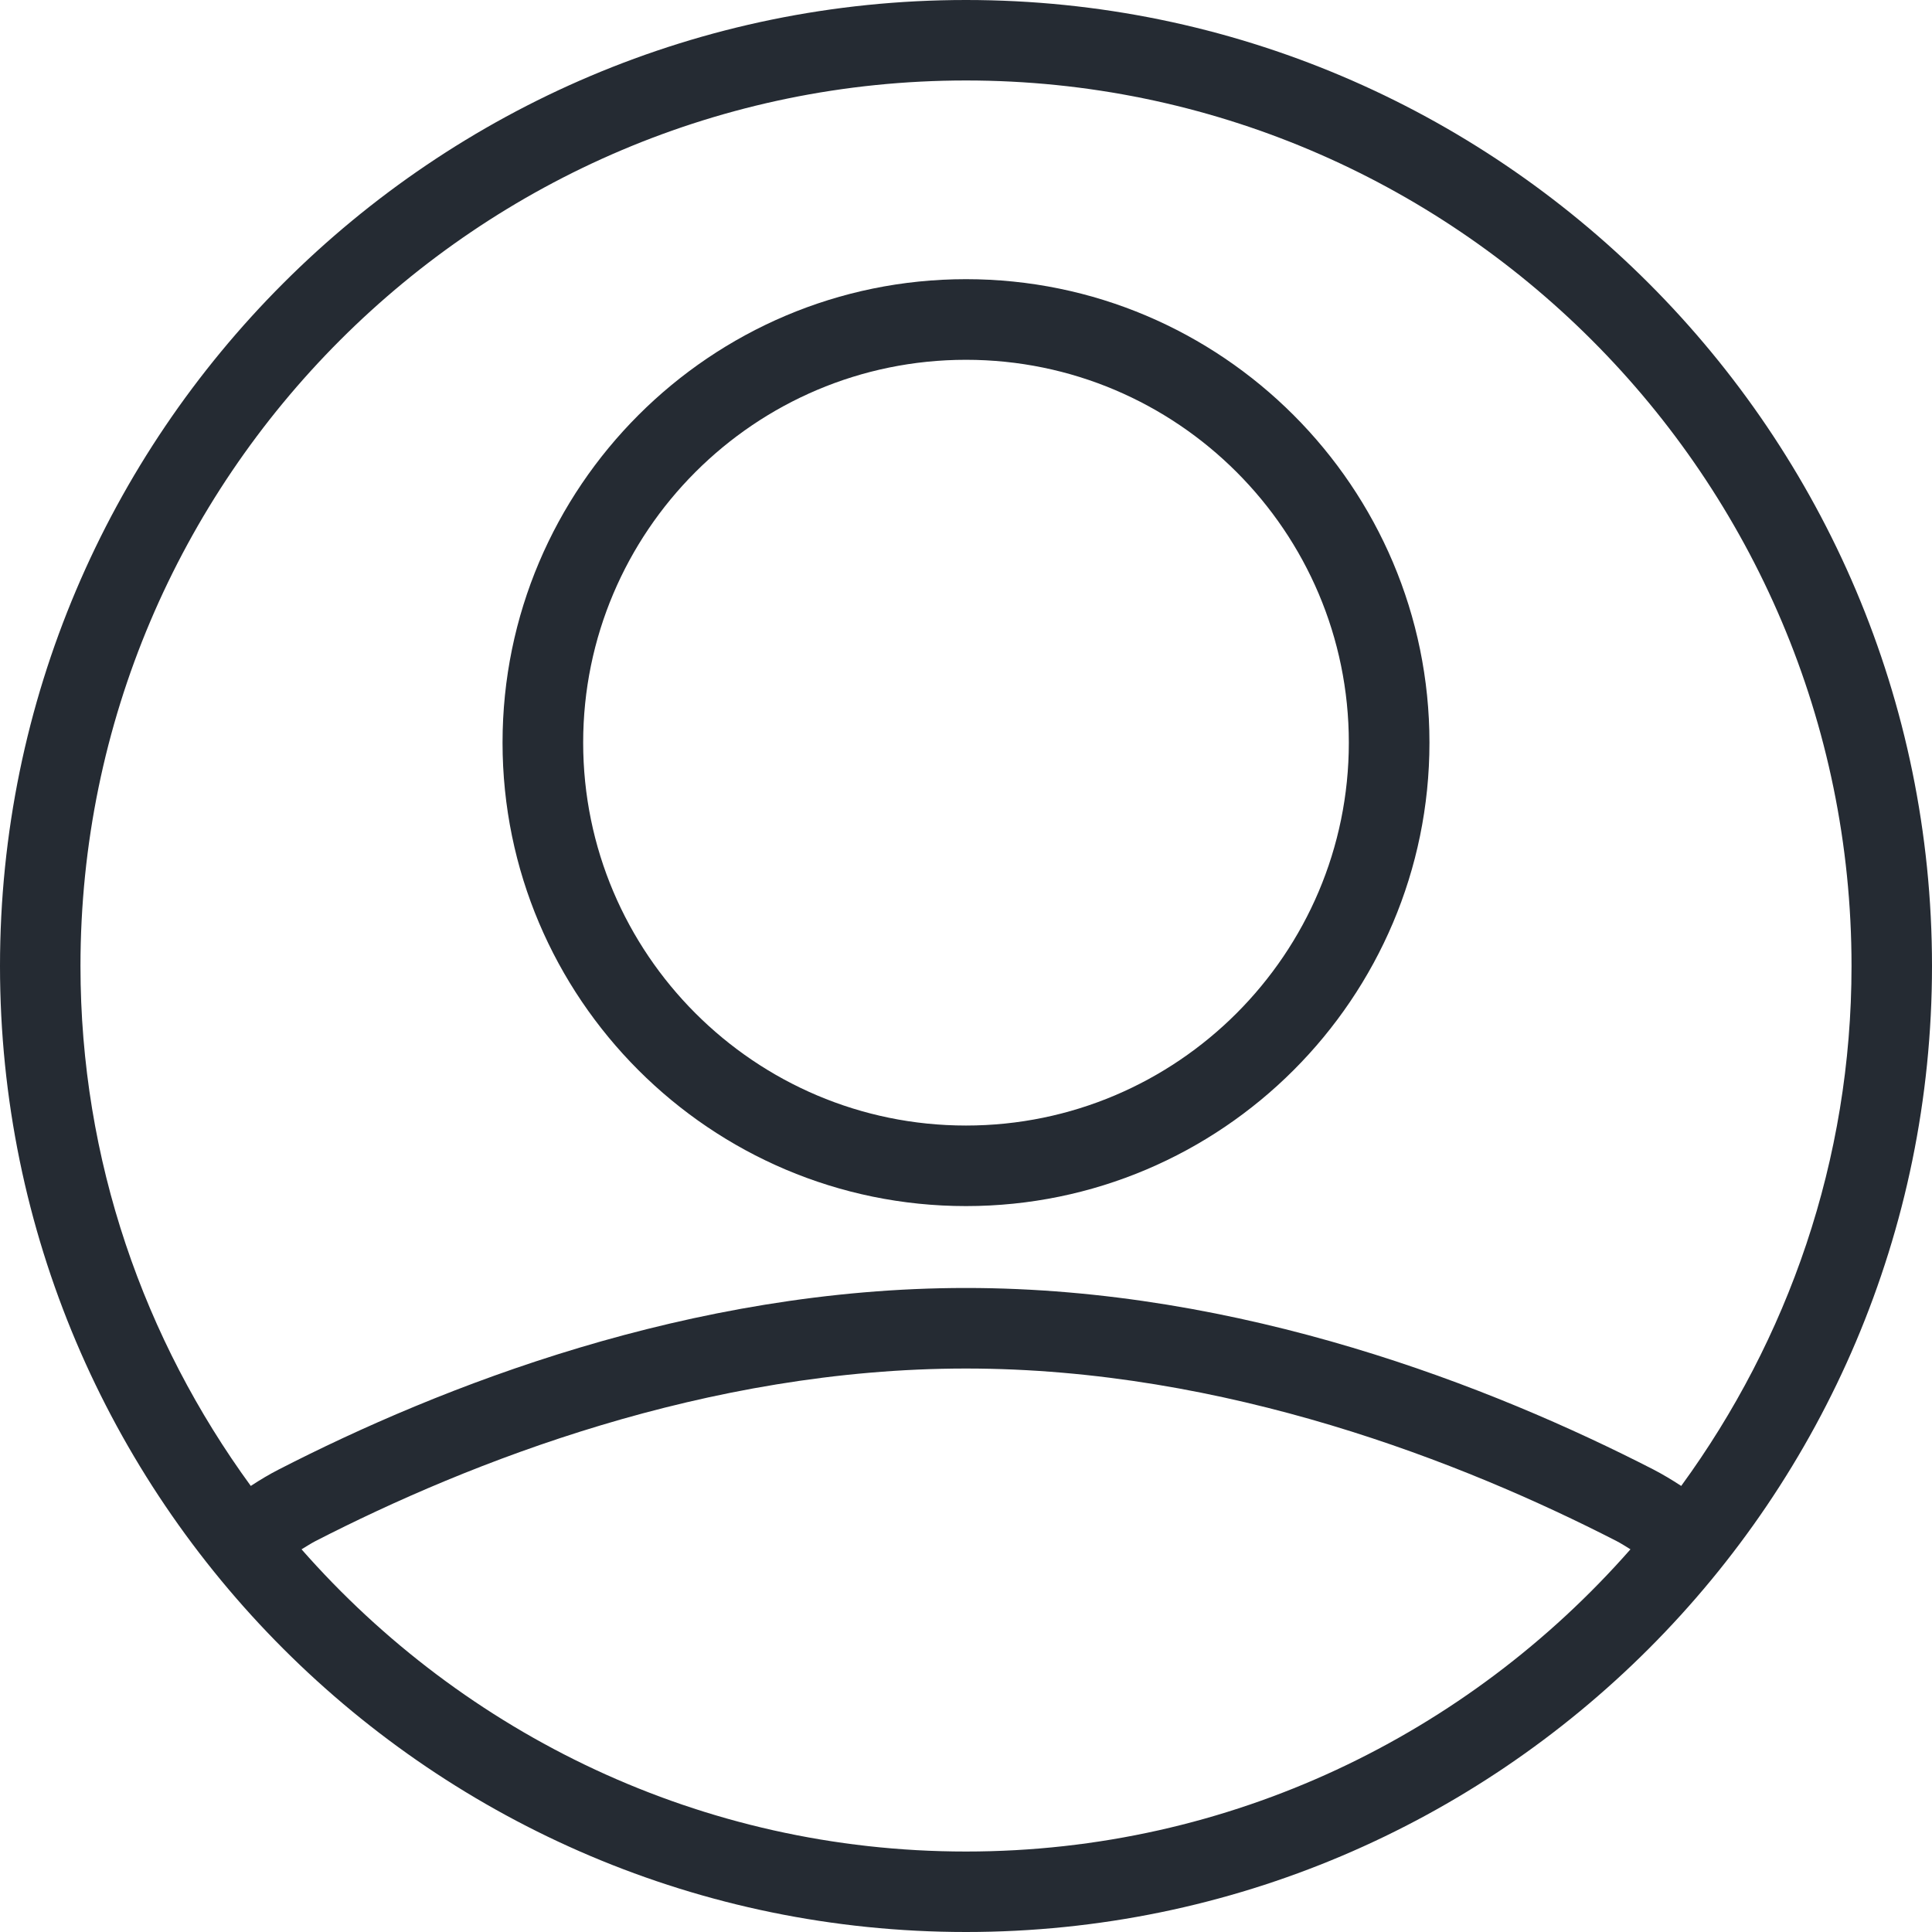 <?xml version="1.0" encoding="UTF-8"?>
<svg width="26px" height="26px" viewBox="0 0 26 26" version="1.1" xmlns="http://www.w3.org/2000/svg" xmlns:xlink="http://www.w3.org/1999/xlink">
    <!-- Generator: sketchtool 53 (72520) - https://sketchapp.com -->
    <title>5CC83EBB-C9EE-424D-972A-6364D0EC542D</title>
    <desc>Created with sketchtool.</desc>
    <g id="Mobile" stroke="none" stroke-width="1" fill="none" fill-rule="evenodd">
        <g id="Mobile-menu" transform="translate(-302, -405)" fill="#252B33">
            <g id="User" transform="translate(302, 405)">
                <g id="user">
                    <path d="M13,0 C5.832,0 0,5.832 0,13 C0,20.168 5.832,26 13,26 C20.168,26 26,20.168 26,13 C26,5.832 20.168,0 13,0 Z M13,24.917 C9.437,24.917 6.243,23.337 4.058,20.85 C4.12,20.813 4.183,20.772 4.244,20.74 C6.309,19.68 9.504,18.417 13,18.417 C16.496,18.417 19.691,19.68 21.755,20.739 C21.817,20.771 21.88,20.812 21.942,20.85 C19.757,23.337 16.563,24.917 13,24.917 Z M22.251,19.776 C20.08,18.662 16.712,17.333 13,17.333 C9.288,17.333 5.92,18.662 3.749,19.777 C3.624,19.841 3.5,19.915 3.375,19.997 C1.94,18.029 1.083,15.616 1.083,13 C1.083,6.429 6.429,1.083 13,1.083 C19.571,1.083 24.917,6.429 24.917,13 C24.917,15.616 24.06,18.029 22.625,19.997 C22.5,19.915 22.376,19.841 22.251,19.776 Z" id="Shape" fill-rule="nonzero"></path>
                    <path d="M13,3.757 C9.561,3.757 6.763,6.555 6.763,9.994 C6.763,13.433 9.561,16.231 13,16.231 C16.439,16.231 19.237,13.433 19.237,9.994 C19.237,6.555 16.439,3.757 13,3.757 Z M13,15.147 C10.159,15.147 7.848,12.835 7.848,9.994 C7.848,7.153 10.159,4.842 13,4.842 C15.841,4.842 18.152,7.153 18.152,9.994 C18.152,12.835 15.841,15.147 13,15.147 Z" id="Shape" fill-rule="nonzero"></path>
                </g>
            </g>
        </g>
    </g>
</svg>